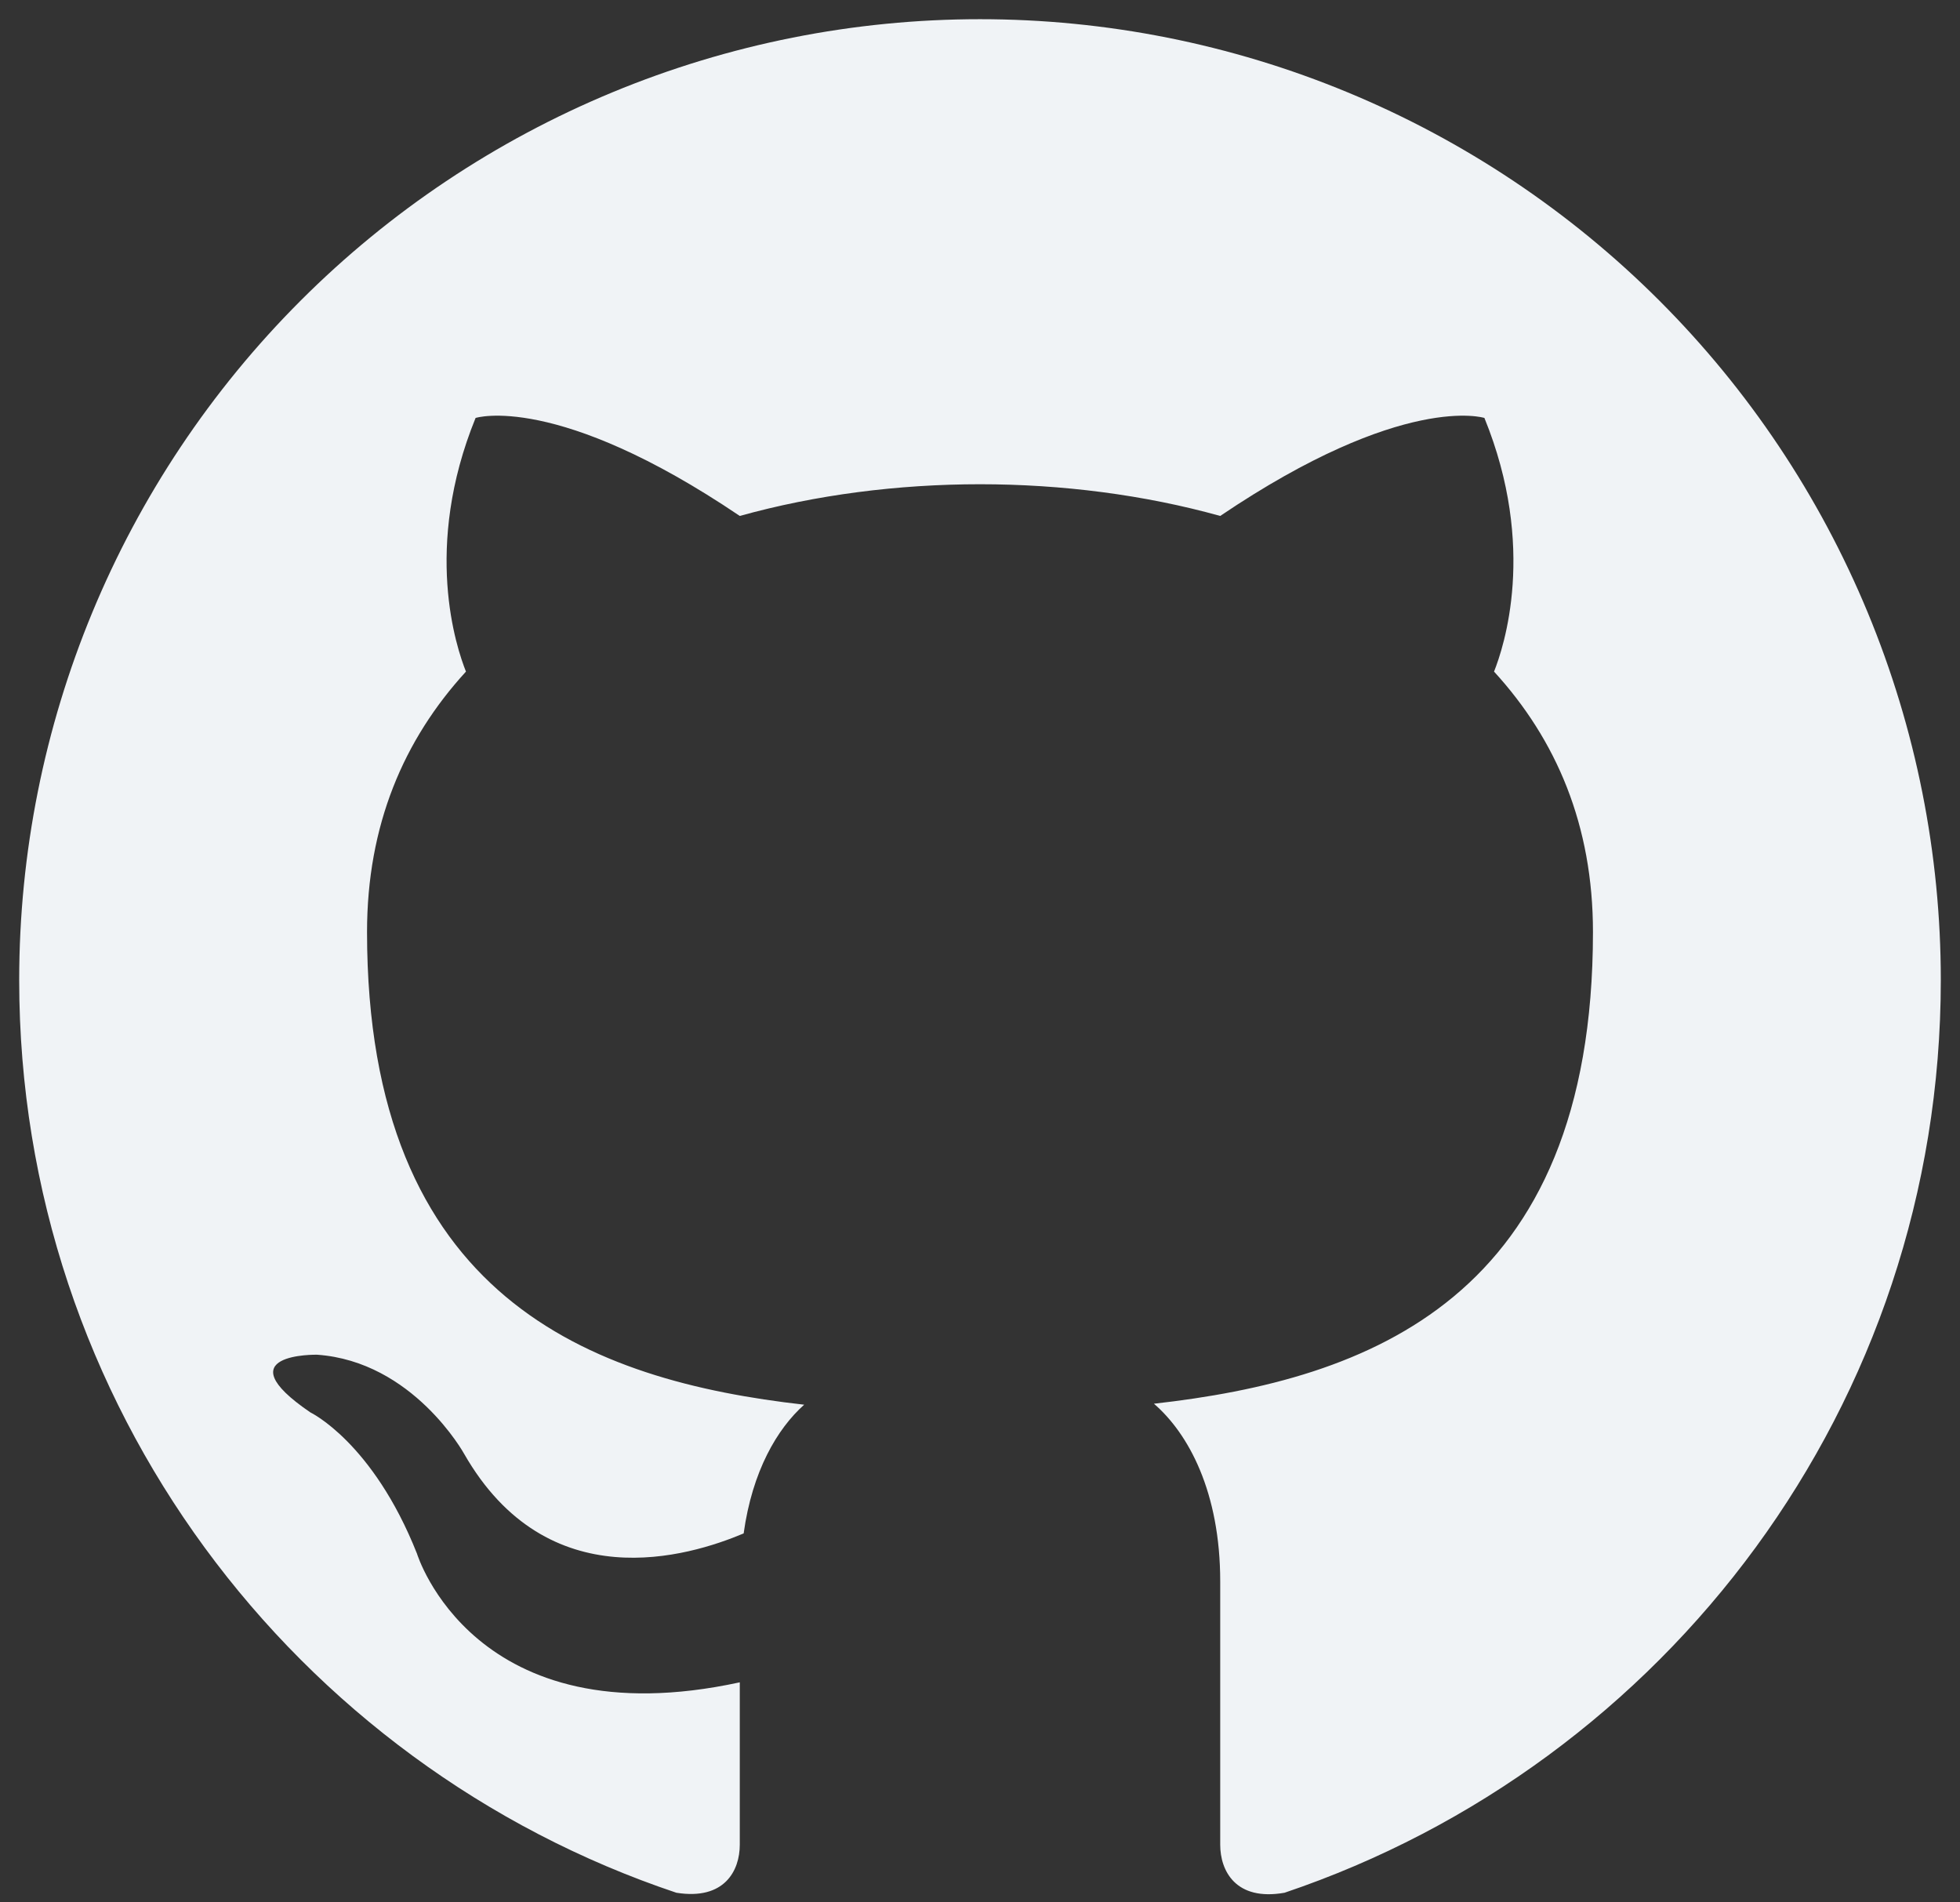 <svg width="34" height="33" viewBox="0 0 34 33" fill="none" xmlns="http://www.w3.org/2000/svg">
<rect x="0" y="0" width="34" height="33" fill="#333333" stroke="none"/>
<path d="M17 0.333C14.811 0.333 12.644 0.764 10.622 1.602C8.6 2.44 6.762 3.667 5.215 5.215C2.089 8.341 0.333 12.58 0.333 17C0.333 24.367 5.117 30.617 11.733 32.833C12.567 32.967 12.833 32.45 12.833 32V29.183C8.217 30.183 7.233 26.95 7.233 26.95C6.467 25.017 5.383 24.5 5.383 24.5C3.867 23.467 5.5 23.5 5.5 23.5C7.167 23.617 8.05 25.217 8.05 25.217C9.5 27.75 11.95 27 12.9 26.6C13.05 25.517 13.483 24.783 13.95 24.367C10.25 23.95 6.367 22.517 6.367 16.167C6.367 14.317 7 12.833 8.083 11.65C7.917 11.233 7.333 9.5 8.25 7.25C8.25 7.25 9.65 6.8 12.833 8.95C14.15 8.583 15.583 8.4 17 8.4C18.417 8.4 19.85 8.583 21.167 8.95C24.35 6.8 25.75 7.25 25.75 7.25C26.667 9.5 26.083 11.233 25.917 11.65C27 12.833 27.633 14.317 27.633 16.167C27.633 22.533 23.733 23.933 20.017 24.35C20.617 24.867 21.167 25.883 21.167 27.433V32C21.167 32.45 21.433 32.983 22.283 32.833C28.9 30.6 33.667 24.367 33.667 17C33.667 14.811 33.236 12.644 32.398 10.622C31.56 8.6 30.333 6.763 28.785 5.215C27.237 3.667 25.4 2.44 23.378 1.602C21.356 0.764 19.189 0.333 17 0.333V0.333Z" fill="#F0F3F6"/>
</svg>
